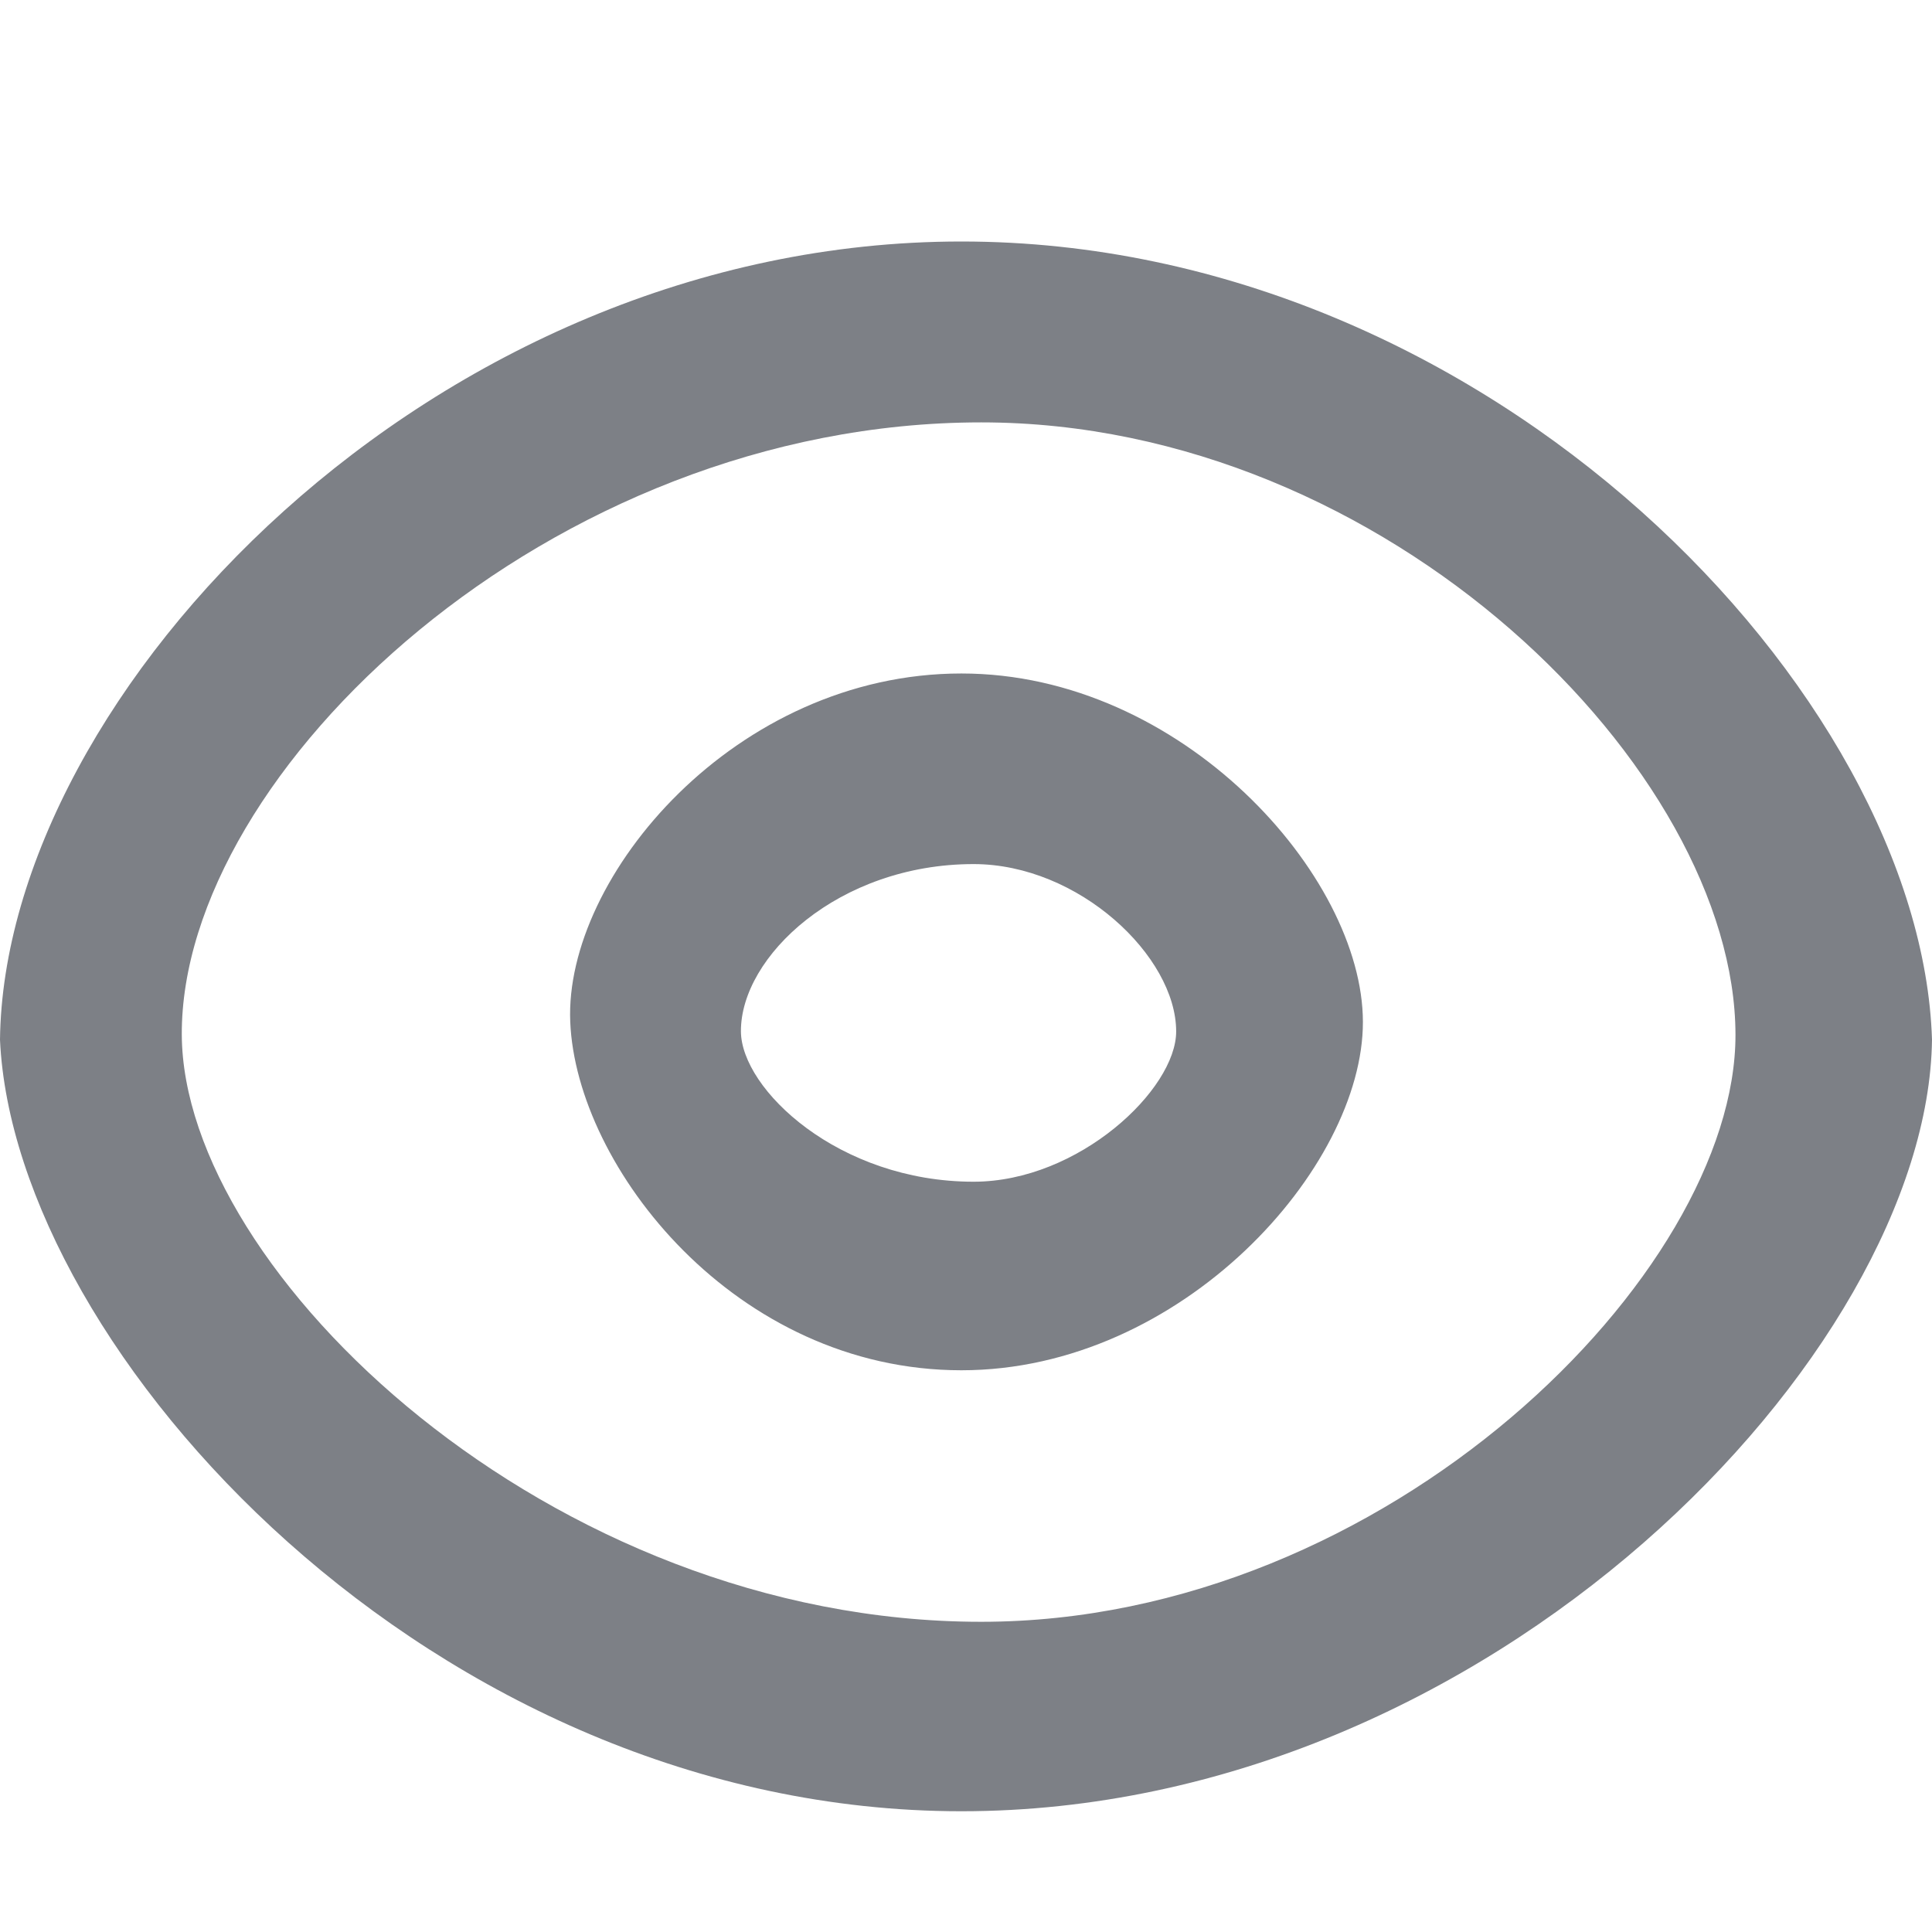 <svg viewBox="0 0 32 32" fill="none" xmlns="http://www.w3.org/2000/svg">
<path fill-rule="evenodd" clip-rule="evenodd" d="M15.924 30C7.177 30 0.235 22.375 0 17.222C0.067 11.484 7.177 4 15.924 4C24.69 4 31.825 11.512 32 17.222C31.933 22.398 24.69 30 15.924 30ZM16.252 6.996C9.104 6.996 2.992 12.79 3.011 17.138C3.03 21.067 9.104 26.862 16.252 26.862C22.984 26.862 28.752 21.085 28.745 17.138C28.738 12.762 22.984 6.996 16.252 6.996ZM15.924 22.696C12.181 22.696 9.545 19.33 9.445 16.925C9.344 14.521 12.181 11.155 15.924 11.155C19.576 11.155 22.57 14.505 22.574 16.925C22.578 19.34 19.576 22.696 15.924 22.696ZM16.126 14.312C13.886 14.312 12.266 15.846 12.272 17.083C12.277 18.038 13.886 19.573 16.126 19.573C17.867 19.573 19.483 18.043 19.481 17.083C19.48 15.839 17.867 14.312 16.126 14.312Z" fill="#7D8086"/>
</svg>
